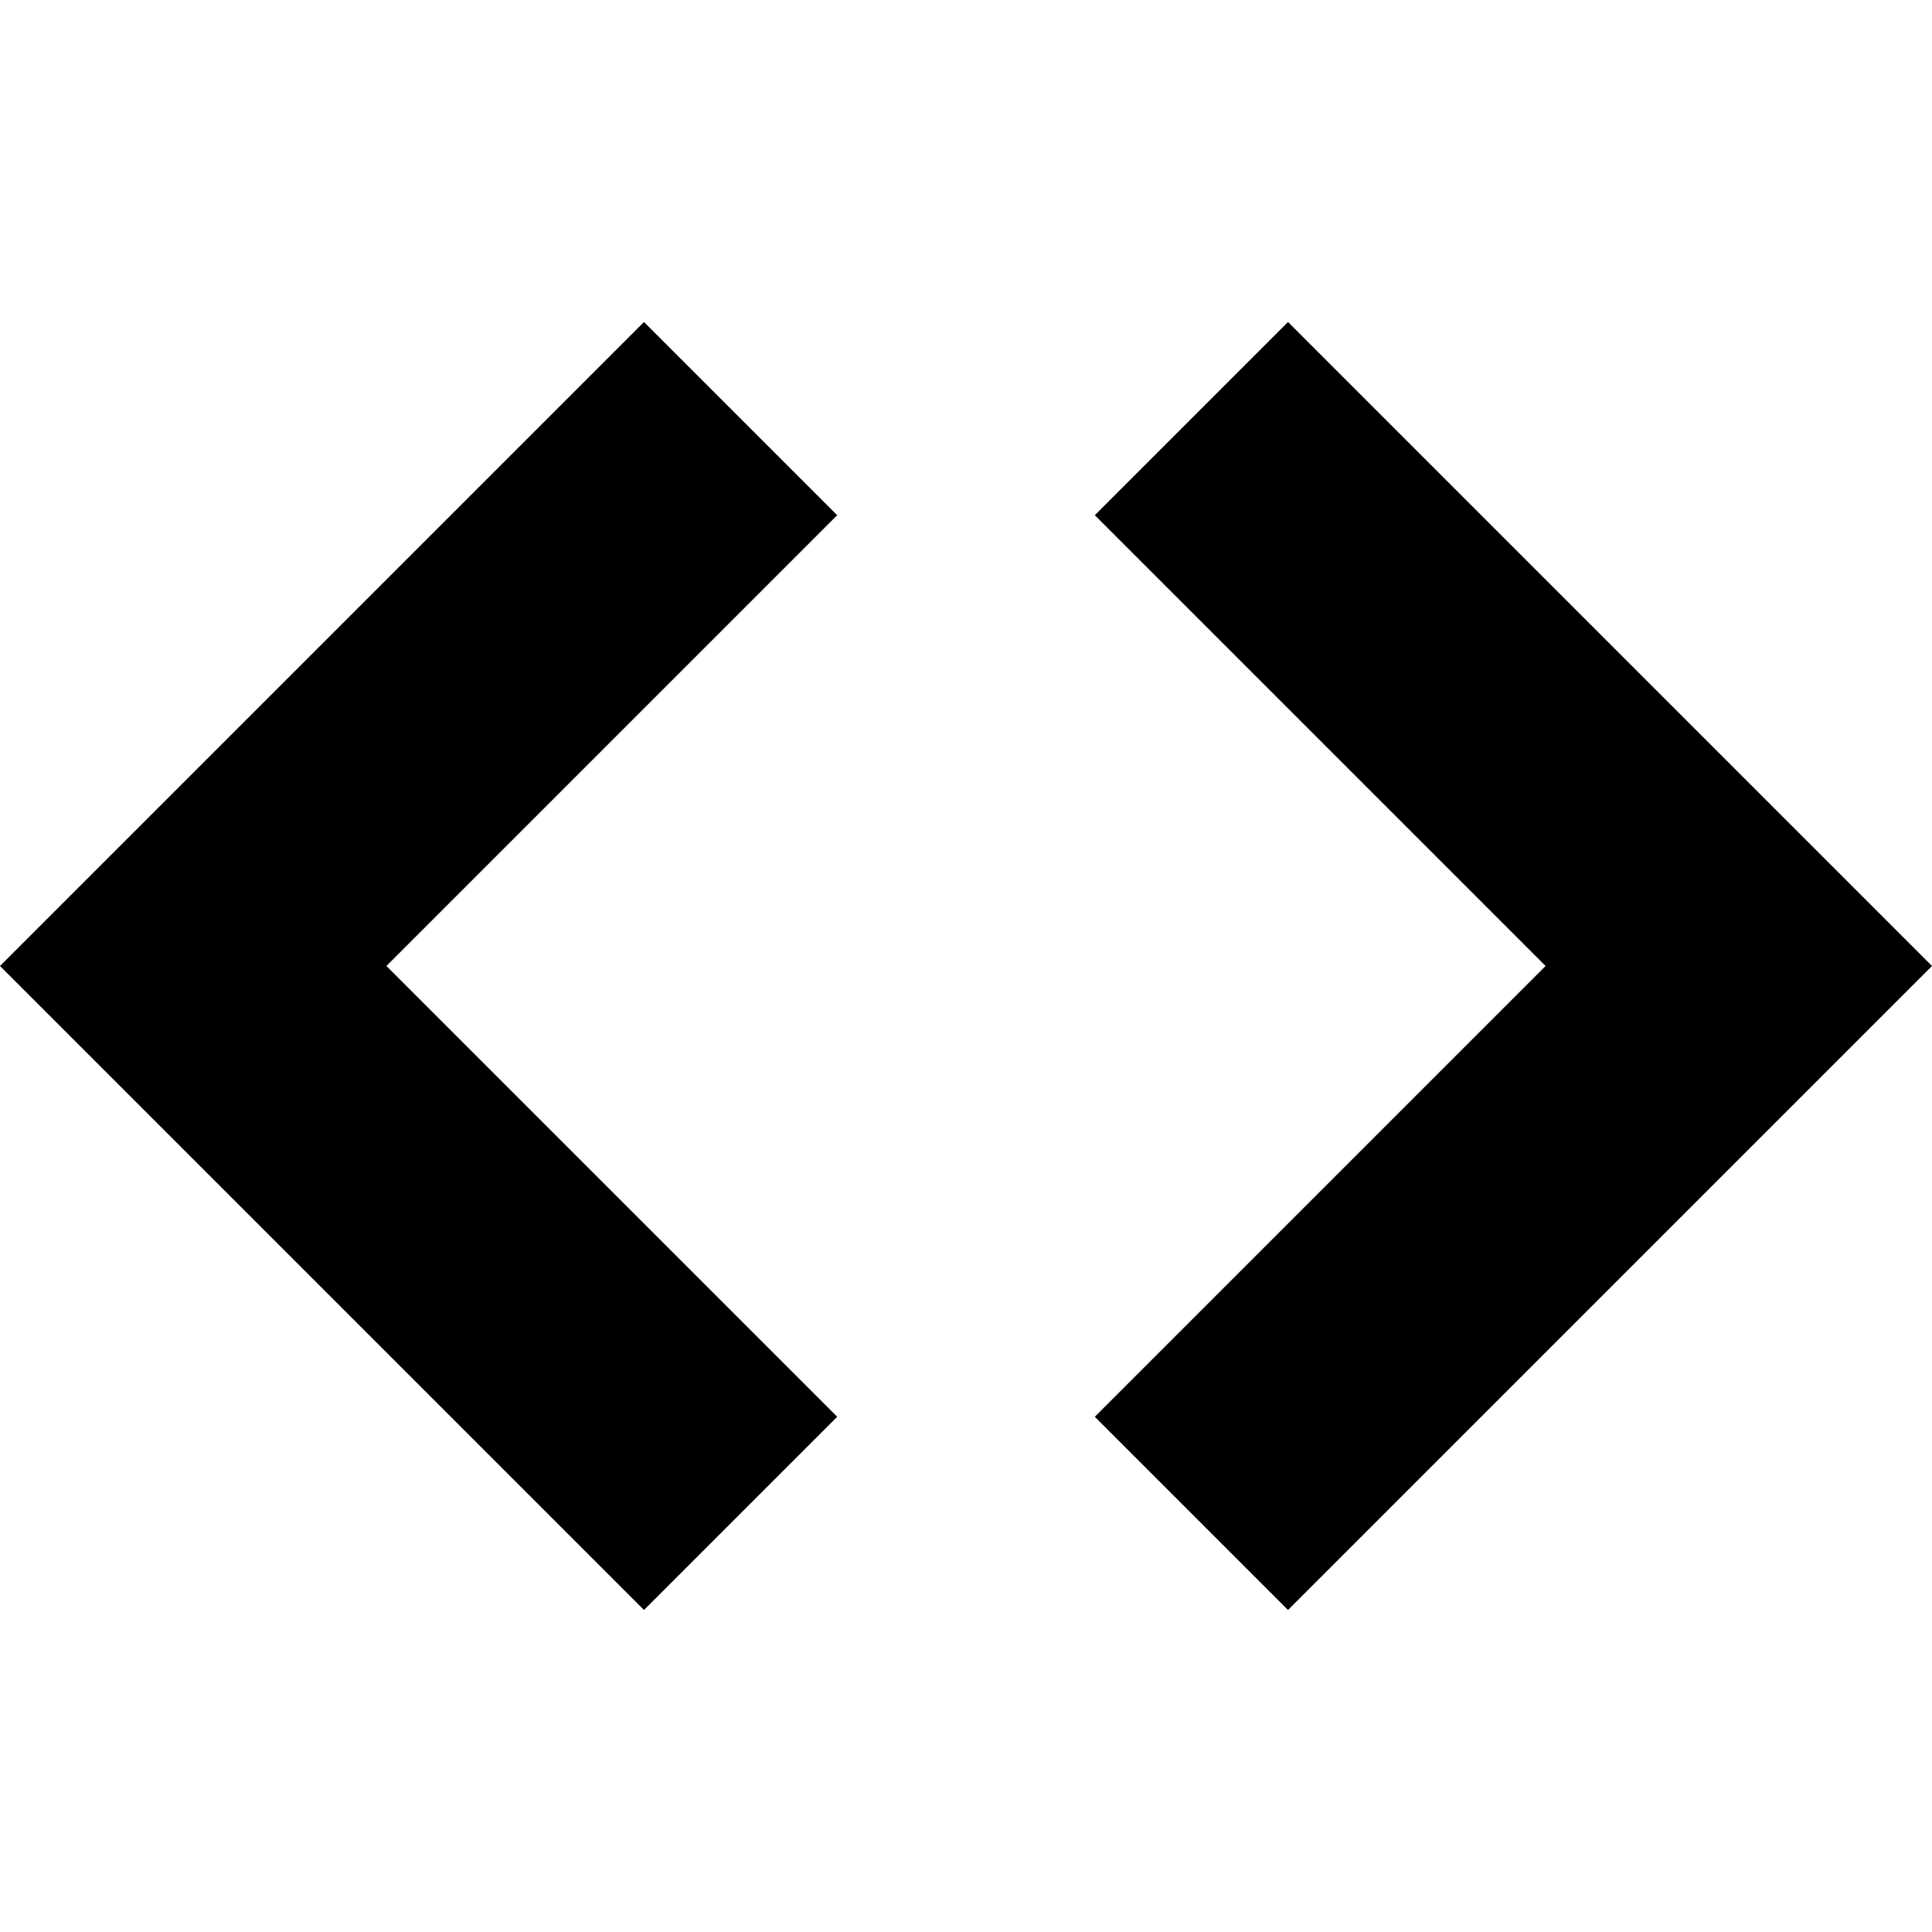<!-- Generated by IcoMoon.io -->
<svg version="1.1" xmlns="http://www.w3.org/2000/svg" width="310" height="310" viewBox="0 0 310 310">
<title>embed</title>
<path d="M175.667 227.333l31 31 103.333-103.333-103.333-103.333-31 31 72.333 72.333z"></path>
<path d="M134.333 82.667l-31-31-103.333 103.333 103.333 103.333 31-31-72.333-72.333z"></path>
</svg>
